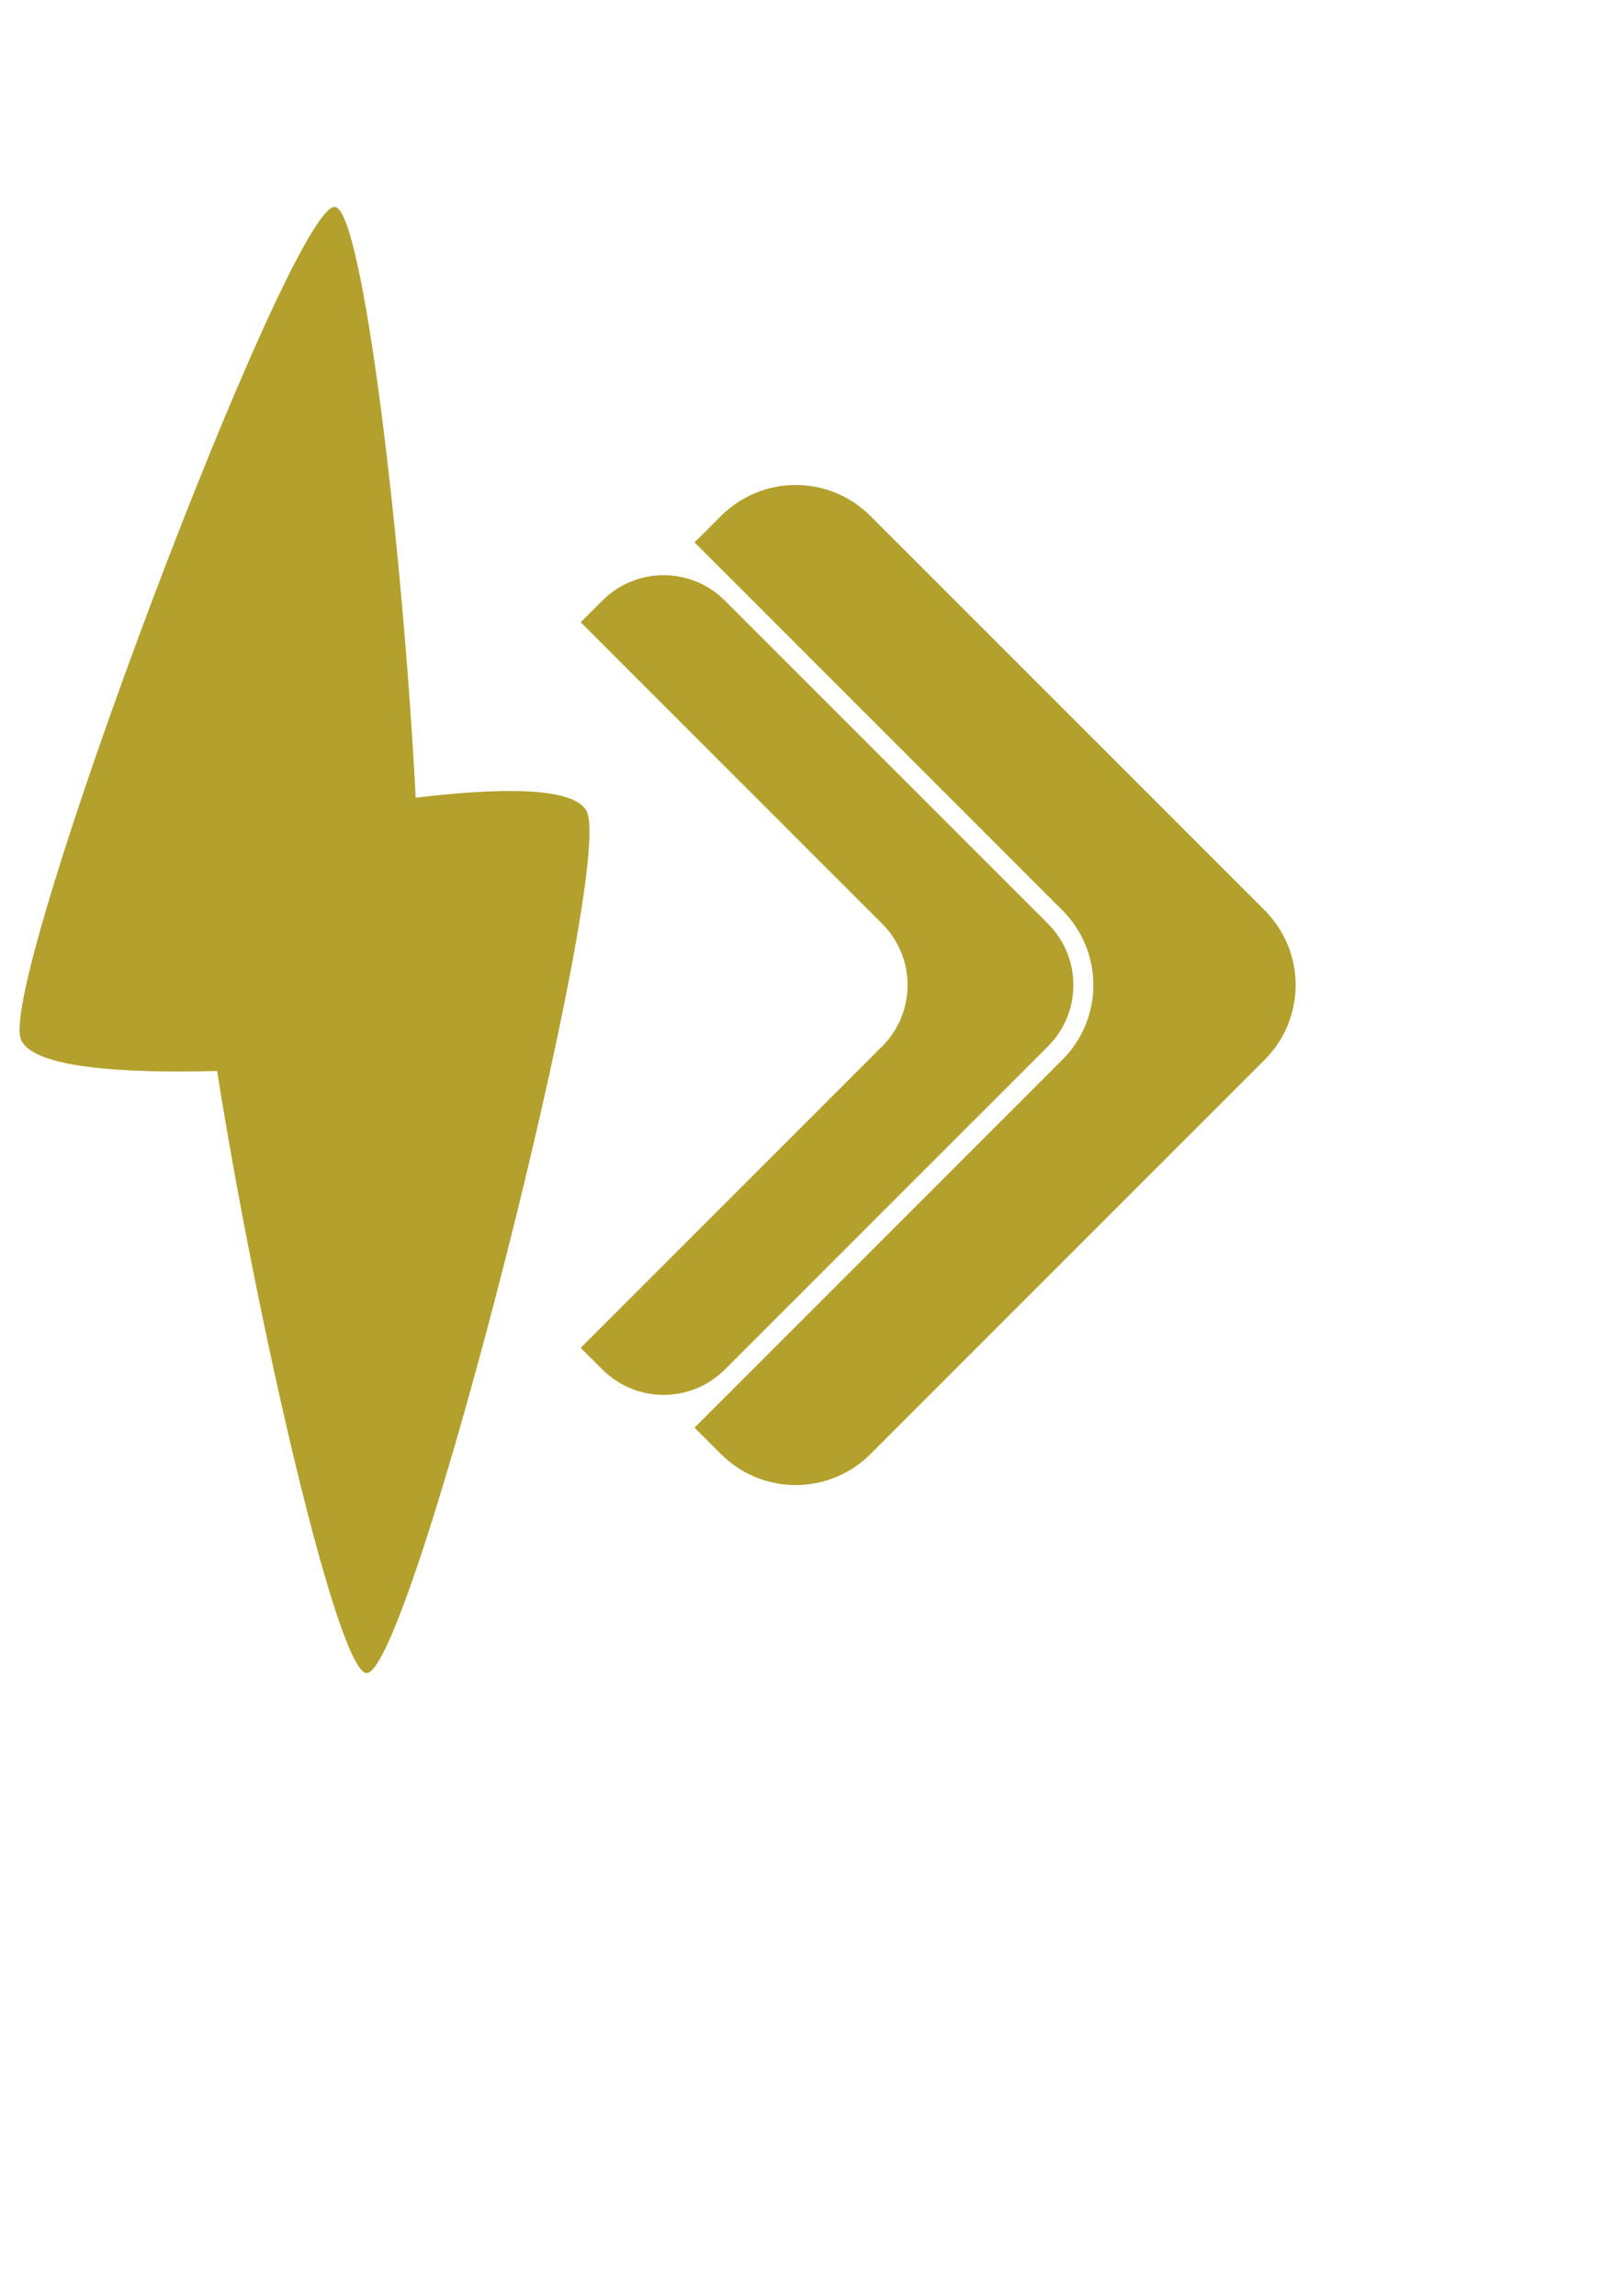 <?xml version="1.0" encoding="UTF-8" standalone="no"?>
<svg
   xmlns:dc="http://purl.org/dc/elements/1.1/"
   xmlns:cc="http://creativecommons.org/ns#"
   xmlns:rdf="http://www.w3.org/1999/02/22-rdf-syntax-ns#"
   xmlns:svg="http://www.w3.org/2000/svg"
   xmlns="http://www.w3.org/2000/svg"
   width="210mm"
   height="297mm"
   viewBox="0 0 210 297"
   version="1.1"
   id="svg8">
  <defs
     id="defs2" />
  <g
     id="layer1">
    <path
       id="path837"
       style="fill:#b4a02c;fill-opacity:1;stroke-width:0.269"
       d="M 43.303,26.772 C 37.456,26.679 -0.303,126.813 2.702,134.443 c 1.491,3.786 13.585,4.42 25.392,4.1 5.08,32.229 15.661,78.248 19.4,77.891 C 53.314,215.877 79.725,112.17 75.892,104.921 74.185,101.691 64.262,101.937 53.784,103.2 52.124,70.819 46.94,26.83 43.303,26.772 Z" />
    <path
       id="path844"
       style="fill:#b4a02c;fill-opacity:1;stroke-width:0.324"
       d="m 298.557,26.772 c -3.617,-9.186 41.841,-129.737 48.88,-129.625 7.038,0.112 18.895,136.878 10.196,132.592 0,0 -55.459,6.219 -59.076,-2.967 z" />
    <path
       id="path846"
       style="fill:#b4a02c;fill-opacity:1;stroke-width:0.324"
       d="m 386.671,-8.769 c 4.614,8.727 -27.182,133.58 -34.19,134.249 -7.007,0.67 -33.972,-133.935 -24.851,-130.641 0,0 54.426,-12.336 59.04,-3.608 z" />
    <path
       id="rect867"
       style="fill:#b4a02c;fill-opacity:1;stroke-width:0.366"
       d="m 102.956,62.743 c -3.501,0 -7.003,1.342 -9.686,4.024 l -3.401,3.401 47.576,47.576 c 5.366,5.366 5.366,14.006 0,19.372 l -47.576,47.576 3.401,3.401 c 5.366,5.366 14.006,5.366 19.372,0 l 50.977,-50.977 c 5.366,-5.366 5.366,-14.006 0,-19.372 L 112.642,66.768 c -2.683,-2.683 -6.184,-4.024 -9.686,-4.024 z" />
    <path
       id="path872"
       style="fill:#b4a02c;fill-opacity:1;stroke-width:0.3"
       d="m 85.867,74.41 c -2.87,0 -5.74,1.1 -7.939,3.299 l -2.788,2.788 38.995,38.995 c 4.398,4.398 4.398,11.48 0,15.878 l -38.995,38.995 2.788,2.788 c 4.398,4.398 11.48,4.398 15.878,0 l 41.782,-41.783 c 4.398,-4.398 4.398,-11.48 0,-15.878 L 93.805,77.709 c -2.199,-2.199 -5.069,-3.299 -7.939,-3.299 z" />
  </g>
</svg>
